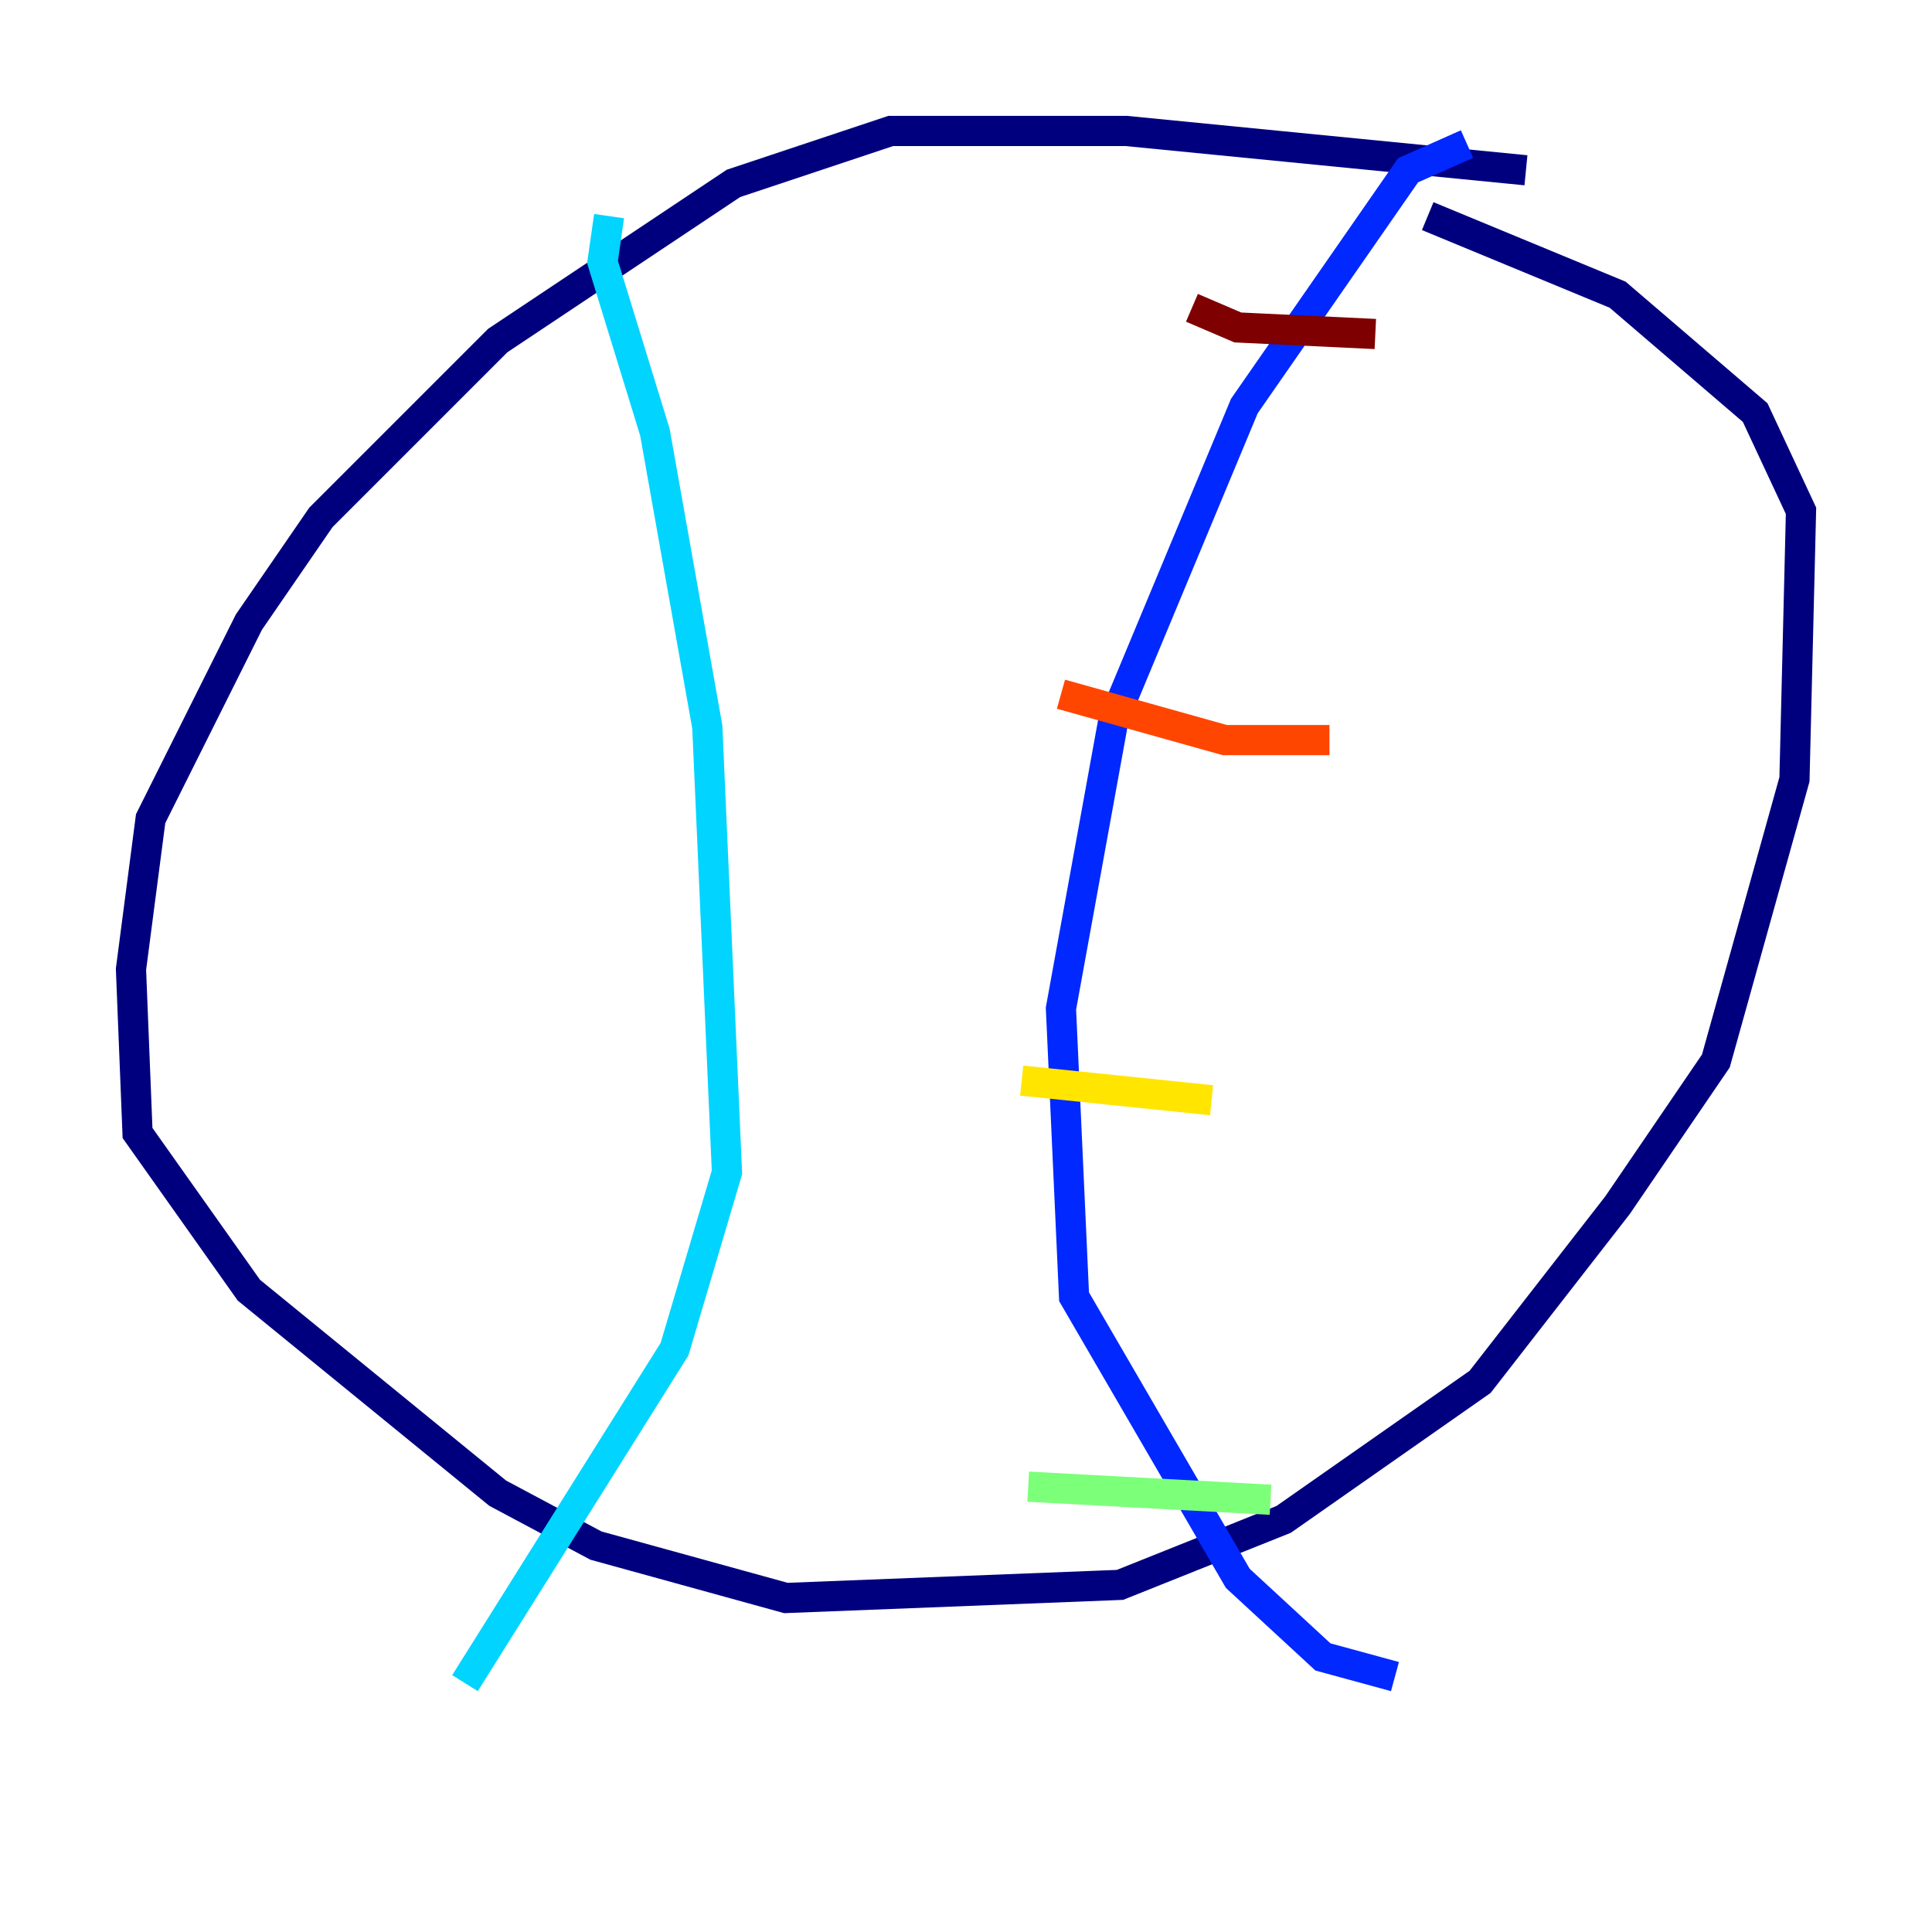 <?xml version="1.0" encoding="utf-8" ?>
<svg baseProfile="tiny" height="128" version="1.2" viewBox="0,0,128,128" width="128" xmlns="http://www.w3.org/2000/svg" xmlns:ev="http://www.w3.org/2001/xml-events" xmlns:xlink="http://www.w3.org/1999/xlink"><defs /><polyline fill="none" points="101.098,11.281 74.63,8.678 59.01,8.678 48.597,12.149 32.976,22.563 21.261,34.278 16.488,41.22 9.98,54.237 8.678,64.217 9.112,75.064 16.488,85.478 32.976,98.929 39.485,102.4 52.068,105.871 74.197,105.003 85.044,100.664 98.061,91.552 107.173,79.837 113.681,70.291 118.888,51.634 119.322,33.844 116.285,27.336 107.173,19.525 94.59,14.319" stroke="#00007f" stroke-width="2" /><polyline fill="none" points="97.193,9.546 93.288,11.281 82.441,26.902 73.763,47.729 70.291,66.82 71.159,85.912 82.007,104.57 87.647,109.776 92.42,111.078" stroke="#0028ff" stroke-width="2" /><polyline fill="none" points="40.352,14.319 39.919,17.356 43.39,28.637 46.861,48.163 48.163,77.668 44.691,89.383 30.807,111.512" stroke="#00d4ff" stroke-width="2" /><polyline fill="none" points="68.122,98.495 84.176,99.363" stroke="#7cff79" stroke-width="2" /><polyline fill="none" points="67.688,71.593 80.271,72.895" stroke="#ffe500" stroke-width="2" /><polyline fill="none" points="70.291,45.993 81.139,49.031 88.081,49.031" stroke="#ff4600" stroke-width="2" /><polyline fill="none" points="78.969,20.393 82.007,21.695 91.119,22.129" stroke="#7f0000" stroke-width="2" /></svg>